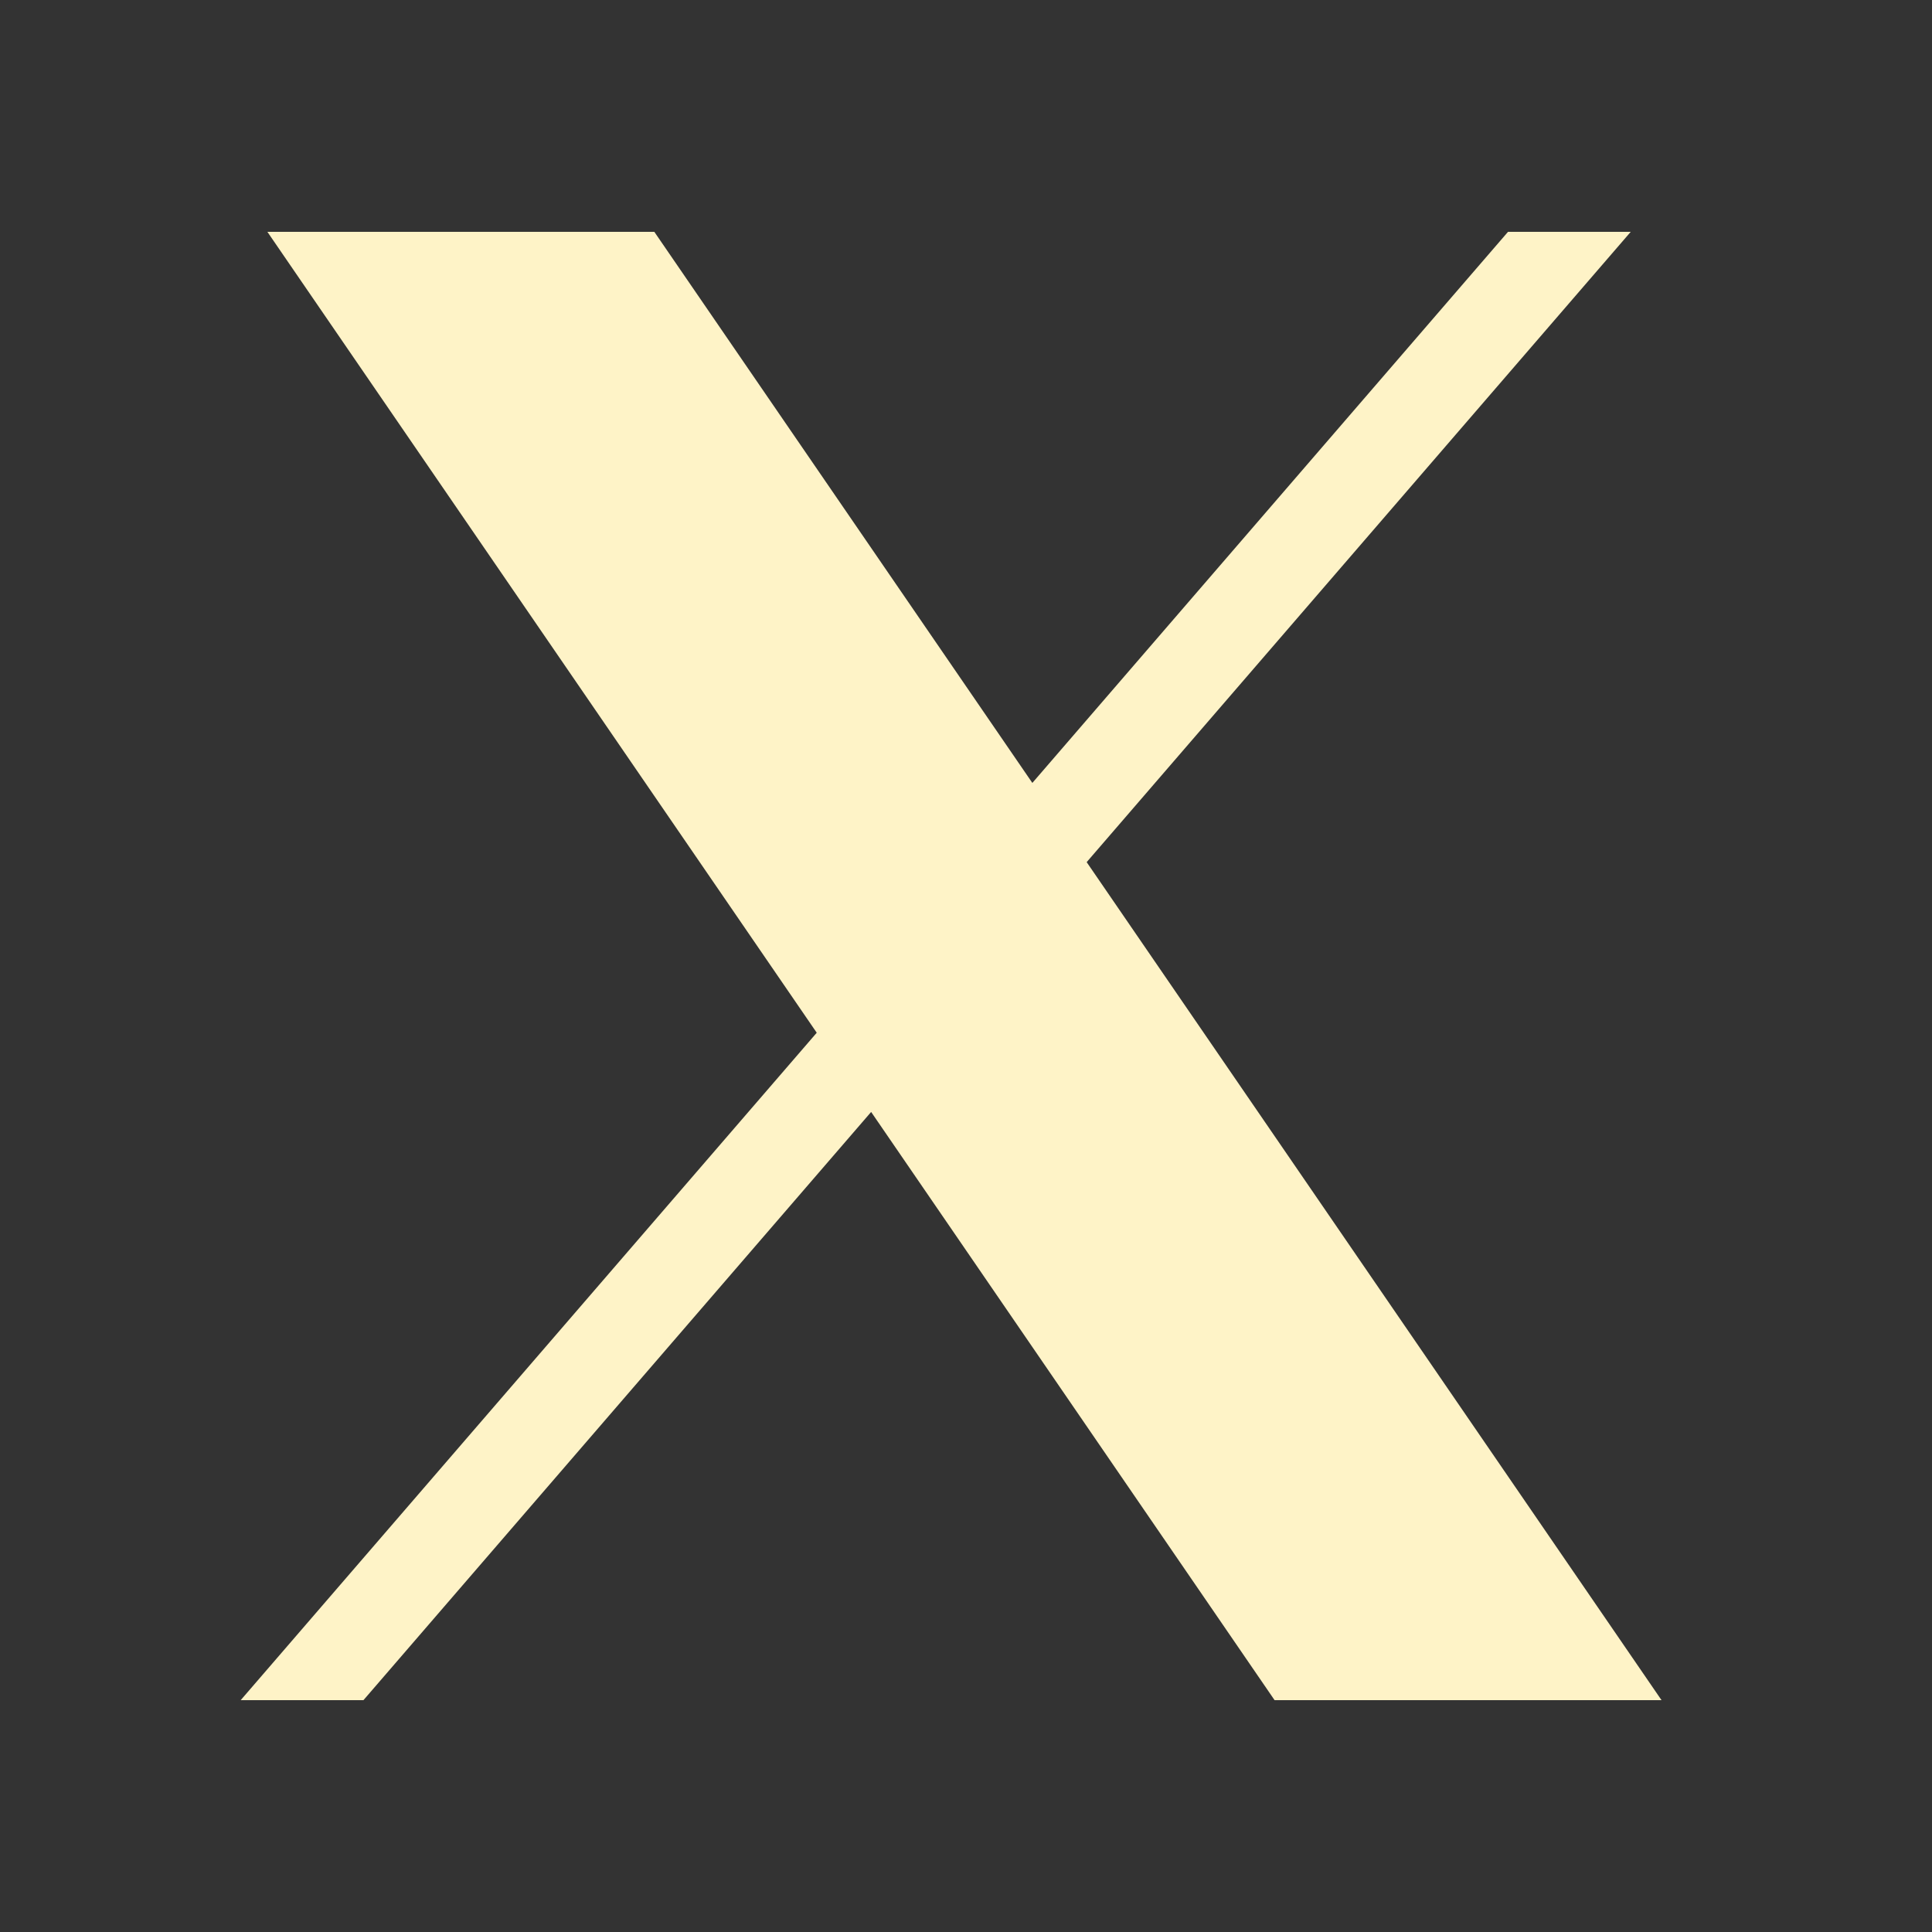 <svg
        xmlns="http://www.w3.org/2000/svg"
        viewBox="0 0 50 50"
        width="50px"
        height="50px"
        fill="#fef3c7"
>
    <rect x="0" y="0" width="50" height="50" fill="#333333" stroke="none"/>
    <path d="M 6.92 6 L 21.137 26.727 L 6.229 44 L 9.406 44 L 22.545 28.777 L 32.986 44 L 43 44 L 28.123 22.312 L 42.203 6 L 39.027 6 L 26.717 20.262 L 16.934 6 L 6.92 6 z"/>
</svg>